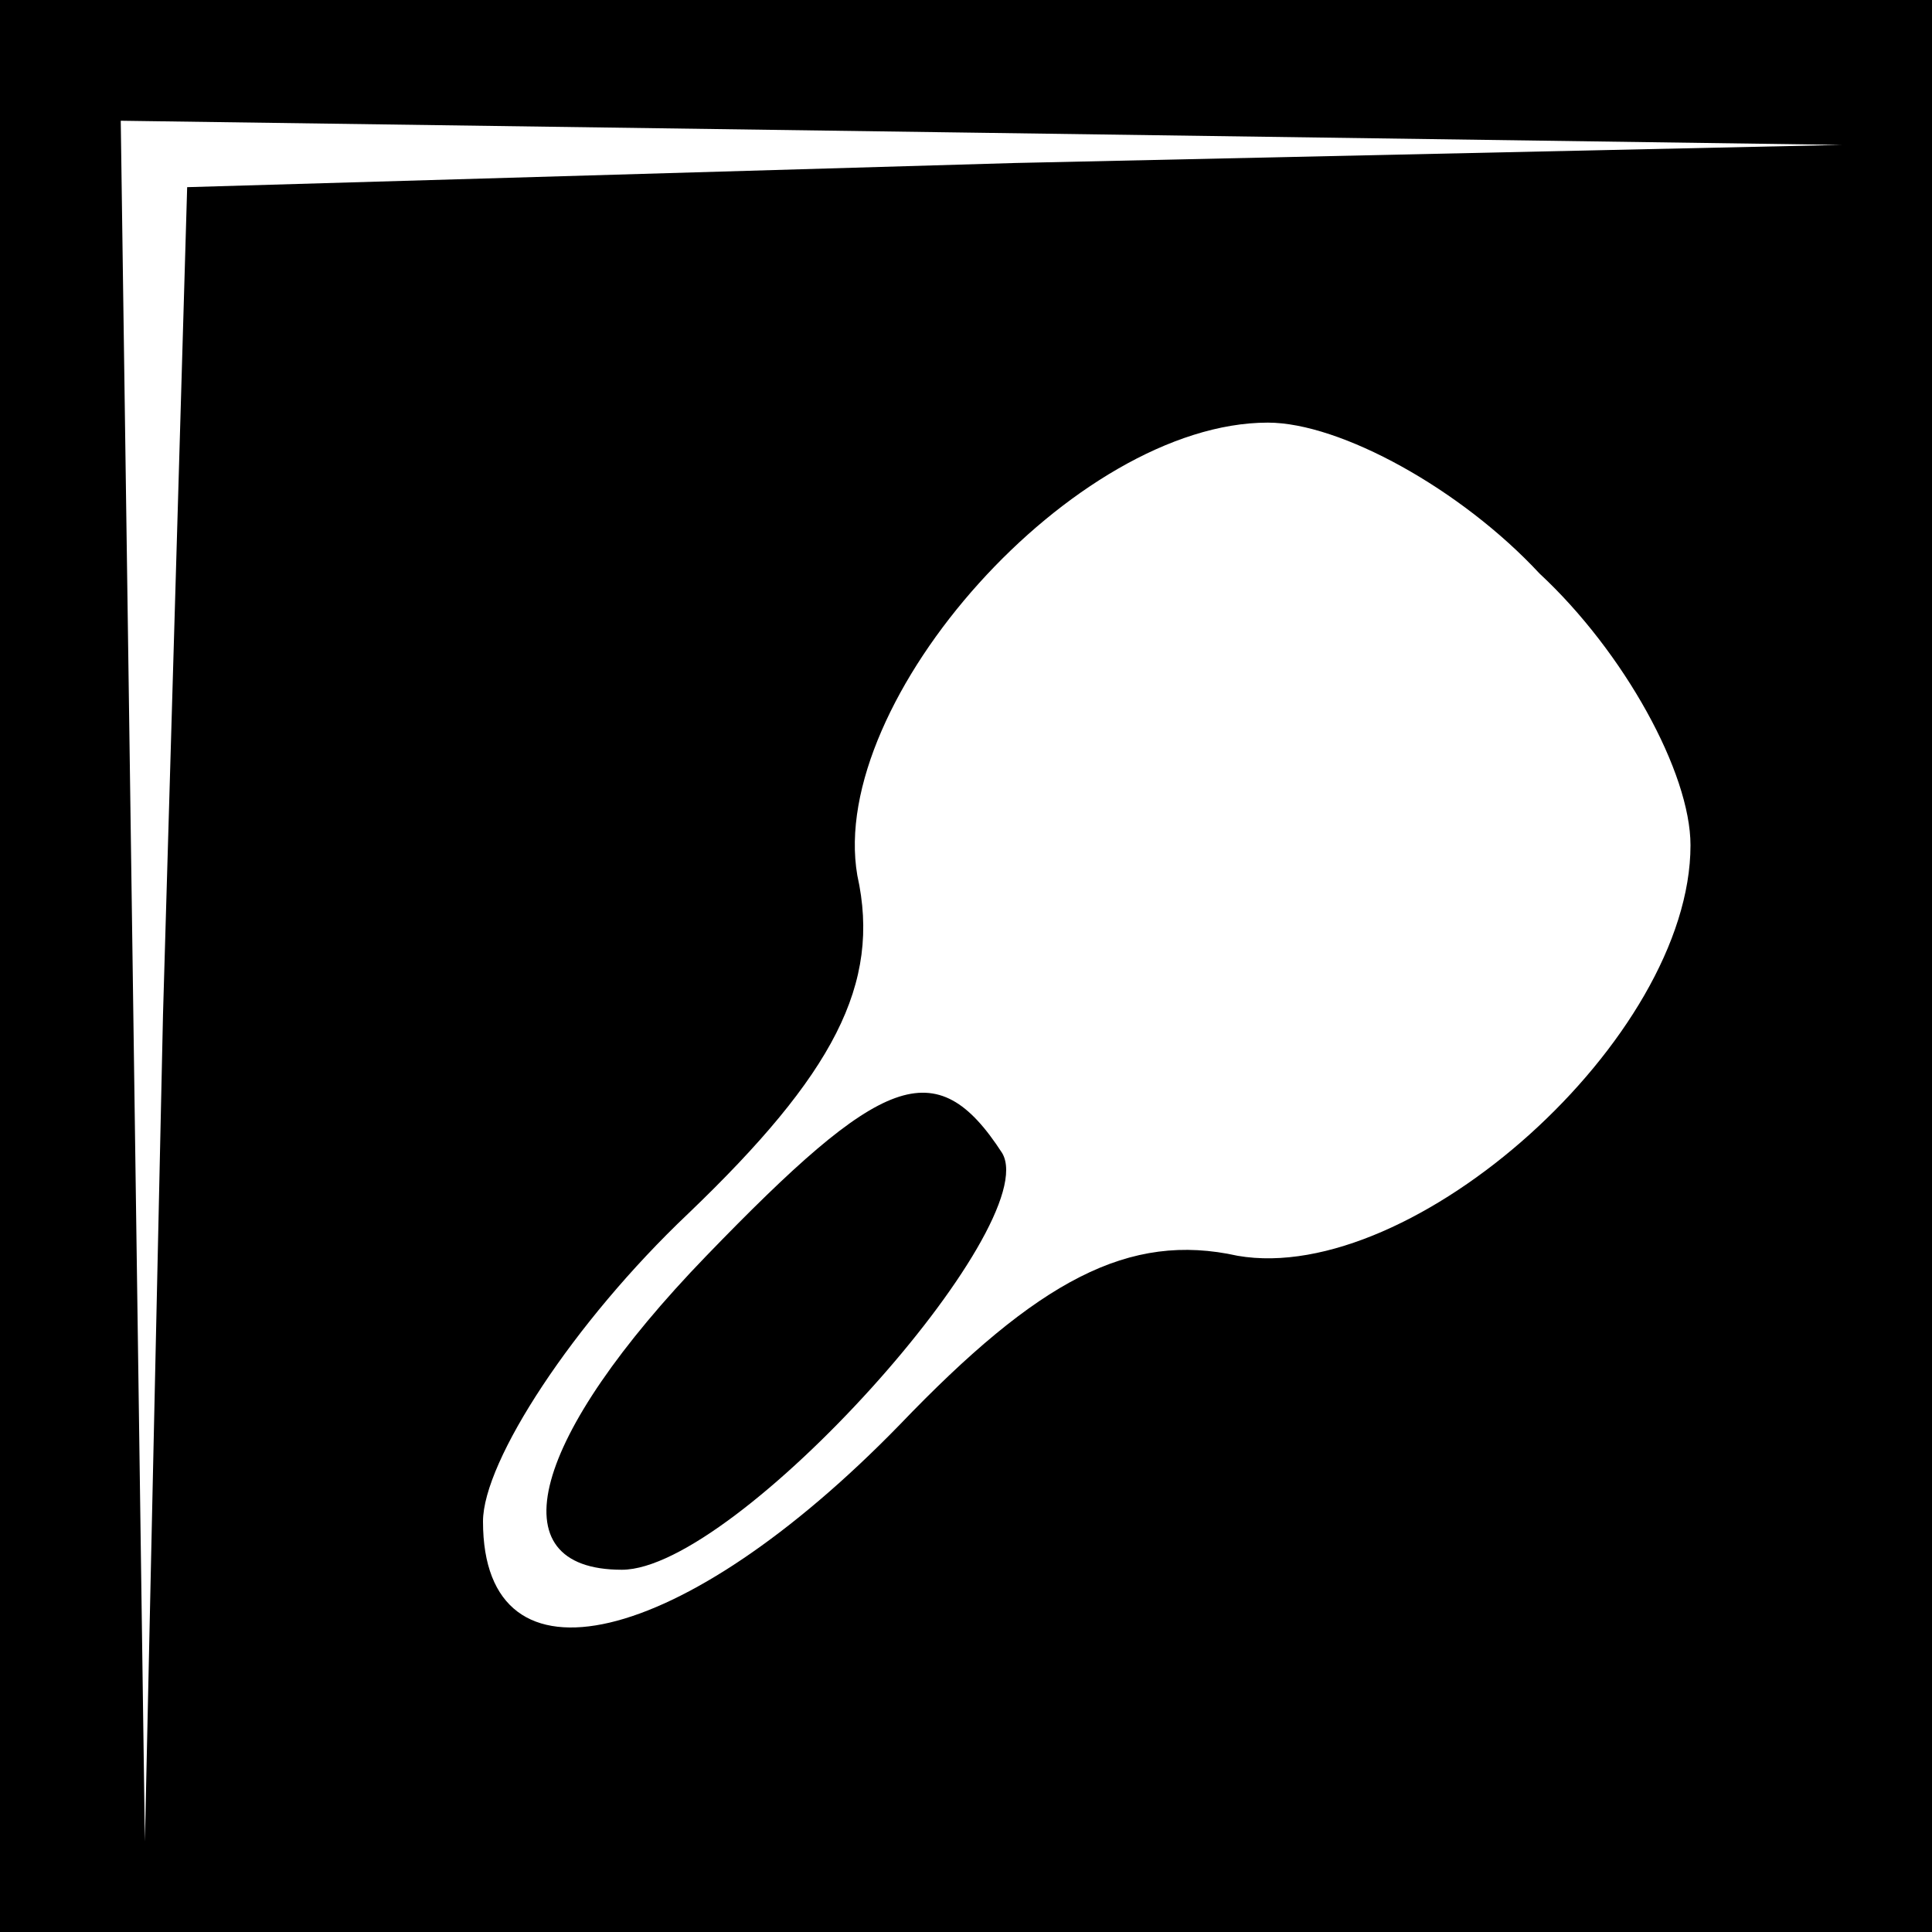 <?xml version="1.0" standalone="no"?>
<!DOCTYPE svg PUBLIC "-//W3C//DTD SVG 20010904//EN"
 "http://www.w3.org/TR/2001/REC-SVG-20010904/DTD/svg10.dtd">
<svg version="1.0" xmlns="http://www.w3.org/2000/svg"
 width="32pt" height="32pt" viewBox="0 0 32 32"
 preserveAspectRatio="xMidYMid meet">
<rect x="0" y="0" width="32" height="32" fill="#808080" stroke="none"/>
<g transform="translate(0,32) scale(0.1,-0.1)"
fill="#000000" stroke="none">
<path fill="#000000" stroke="none" d="M0 160 l0 -160 160 0 160 0 0 160 0
160 -160 0 -160 0 0 -160z"/>
<path fill="#ffffff" stroke="none" d="M168 293 l-137 -4 -4 -137 -3 -137 -2
143 -2 142 143 -2 142 -2 -137 -3z"/>
<path fill="#ffffff" stroke="none" d="M255 225 c14 -13 25 -33 25 -45 0 -32
-46 -73 -75 -68 -18 4 -33 -4 -56 -28 -36 -37 -69 -45 -69 -16 0 10 15 33 34
51 24 23 32 38 28 56 -5 29 36 75 68 75 12 0 32 -11 45 -25z"/>
<path fill="#000000" stroke="none" d="M117 112 c-29 -30 -35 -52 -14 -52 19
0 70 57 63 69 -11 17 -20 13 -49 -17z"/>
</g>
</svg>
